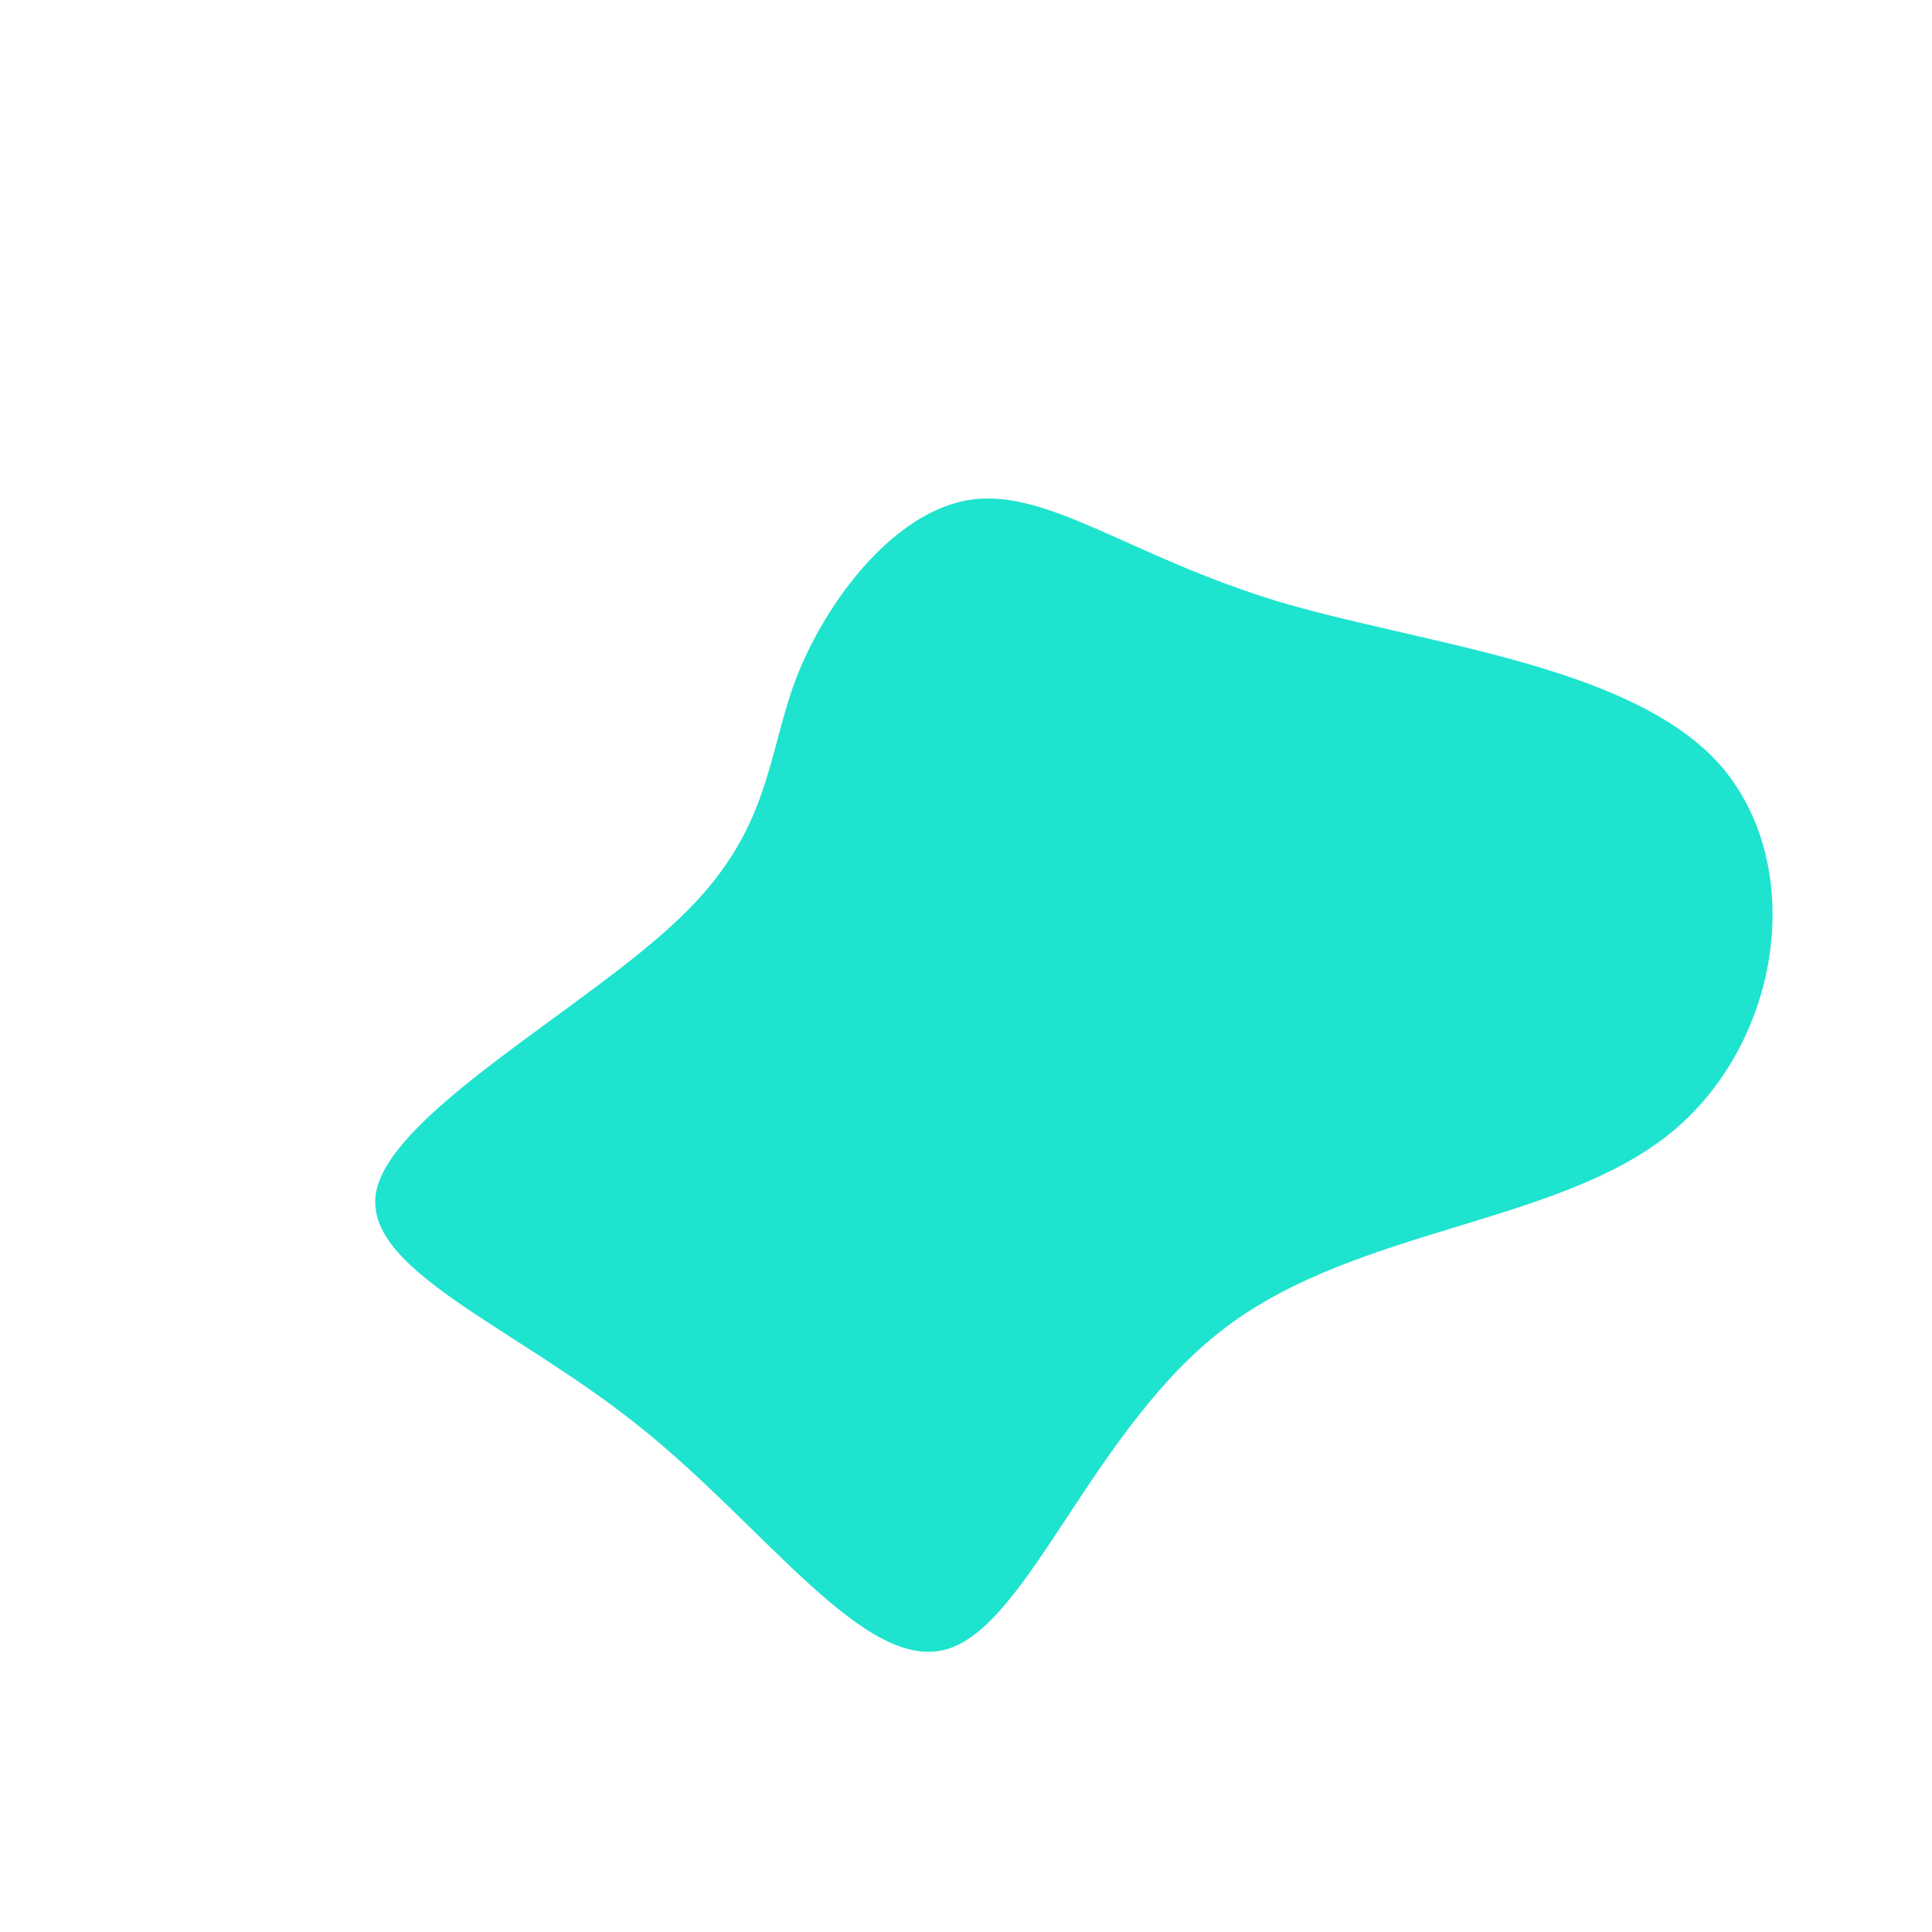<?xml version="1.0" standalone="no"?>
<svg viewBox="0 0 200 200" xmlns="http://www.w3.org/2000/svg">
  <path fill="#1EE3CF" d="M32.1,-37.8C47.1,-33.3,68.5,-31.3,77.9,-21C87.2,-10.6,84.5,8,72.8,17.4C61.1,26.8,40.5,27.1,26.9,37.4C13.2,47.7,6.6,68.1,-1.9,70.7C-10.4,73.3,-20.7,58.1,-33.9,47.6C-47,37.1,-62.9,31.3,-61,23.1C-59,14.9,-39.3,4.3,-29.7,-4.9C-20.1,-14,-20.7,-21.7,-17.5,-30C-14.2,-38.3,-7.1,-47.3,0.7,-48.3C8.6,-49.3,17.1,-42.4,32.1,-37.8Z" transform="translate(100 100)" />
</svg>
